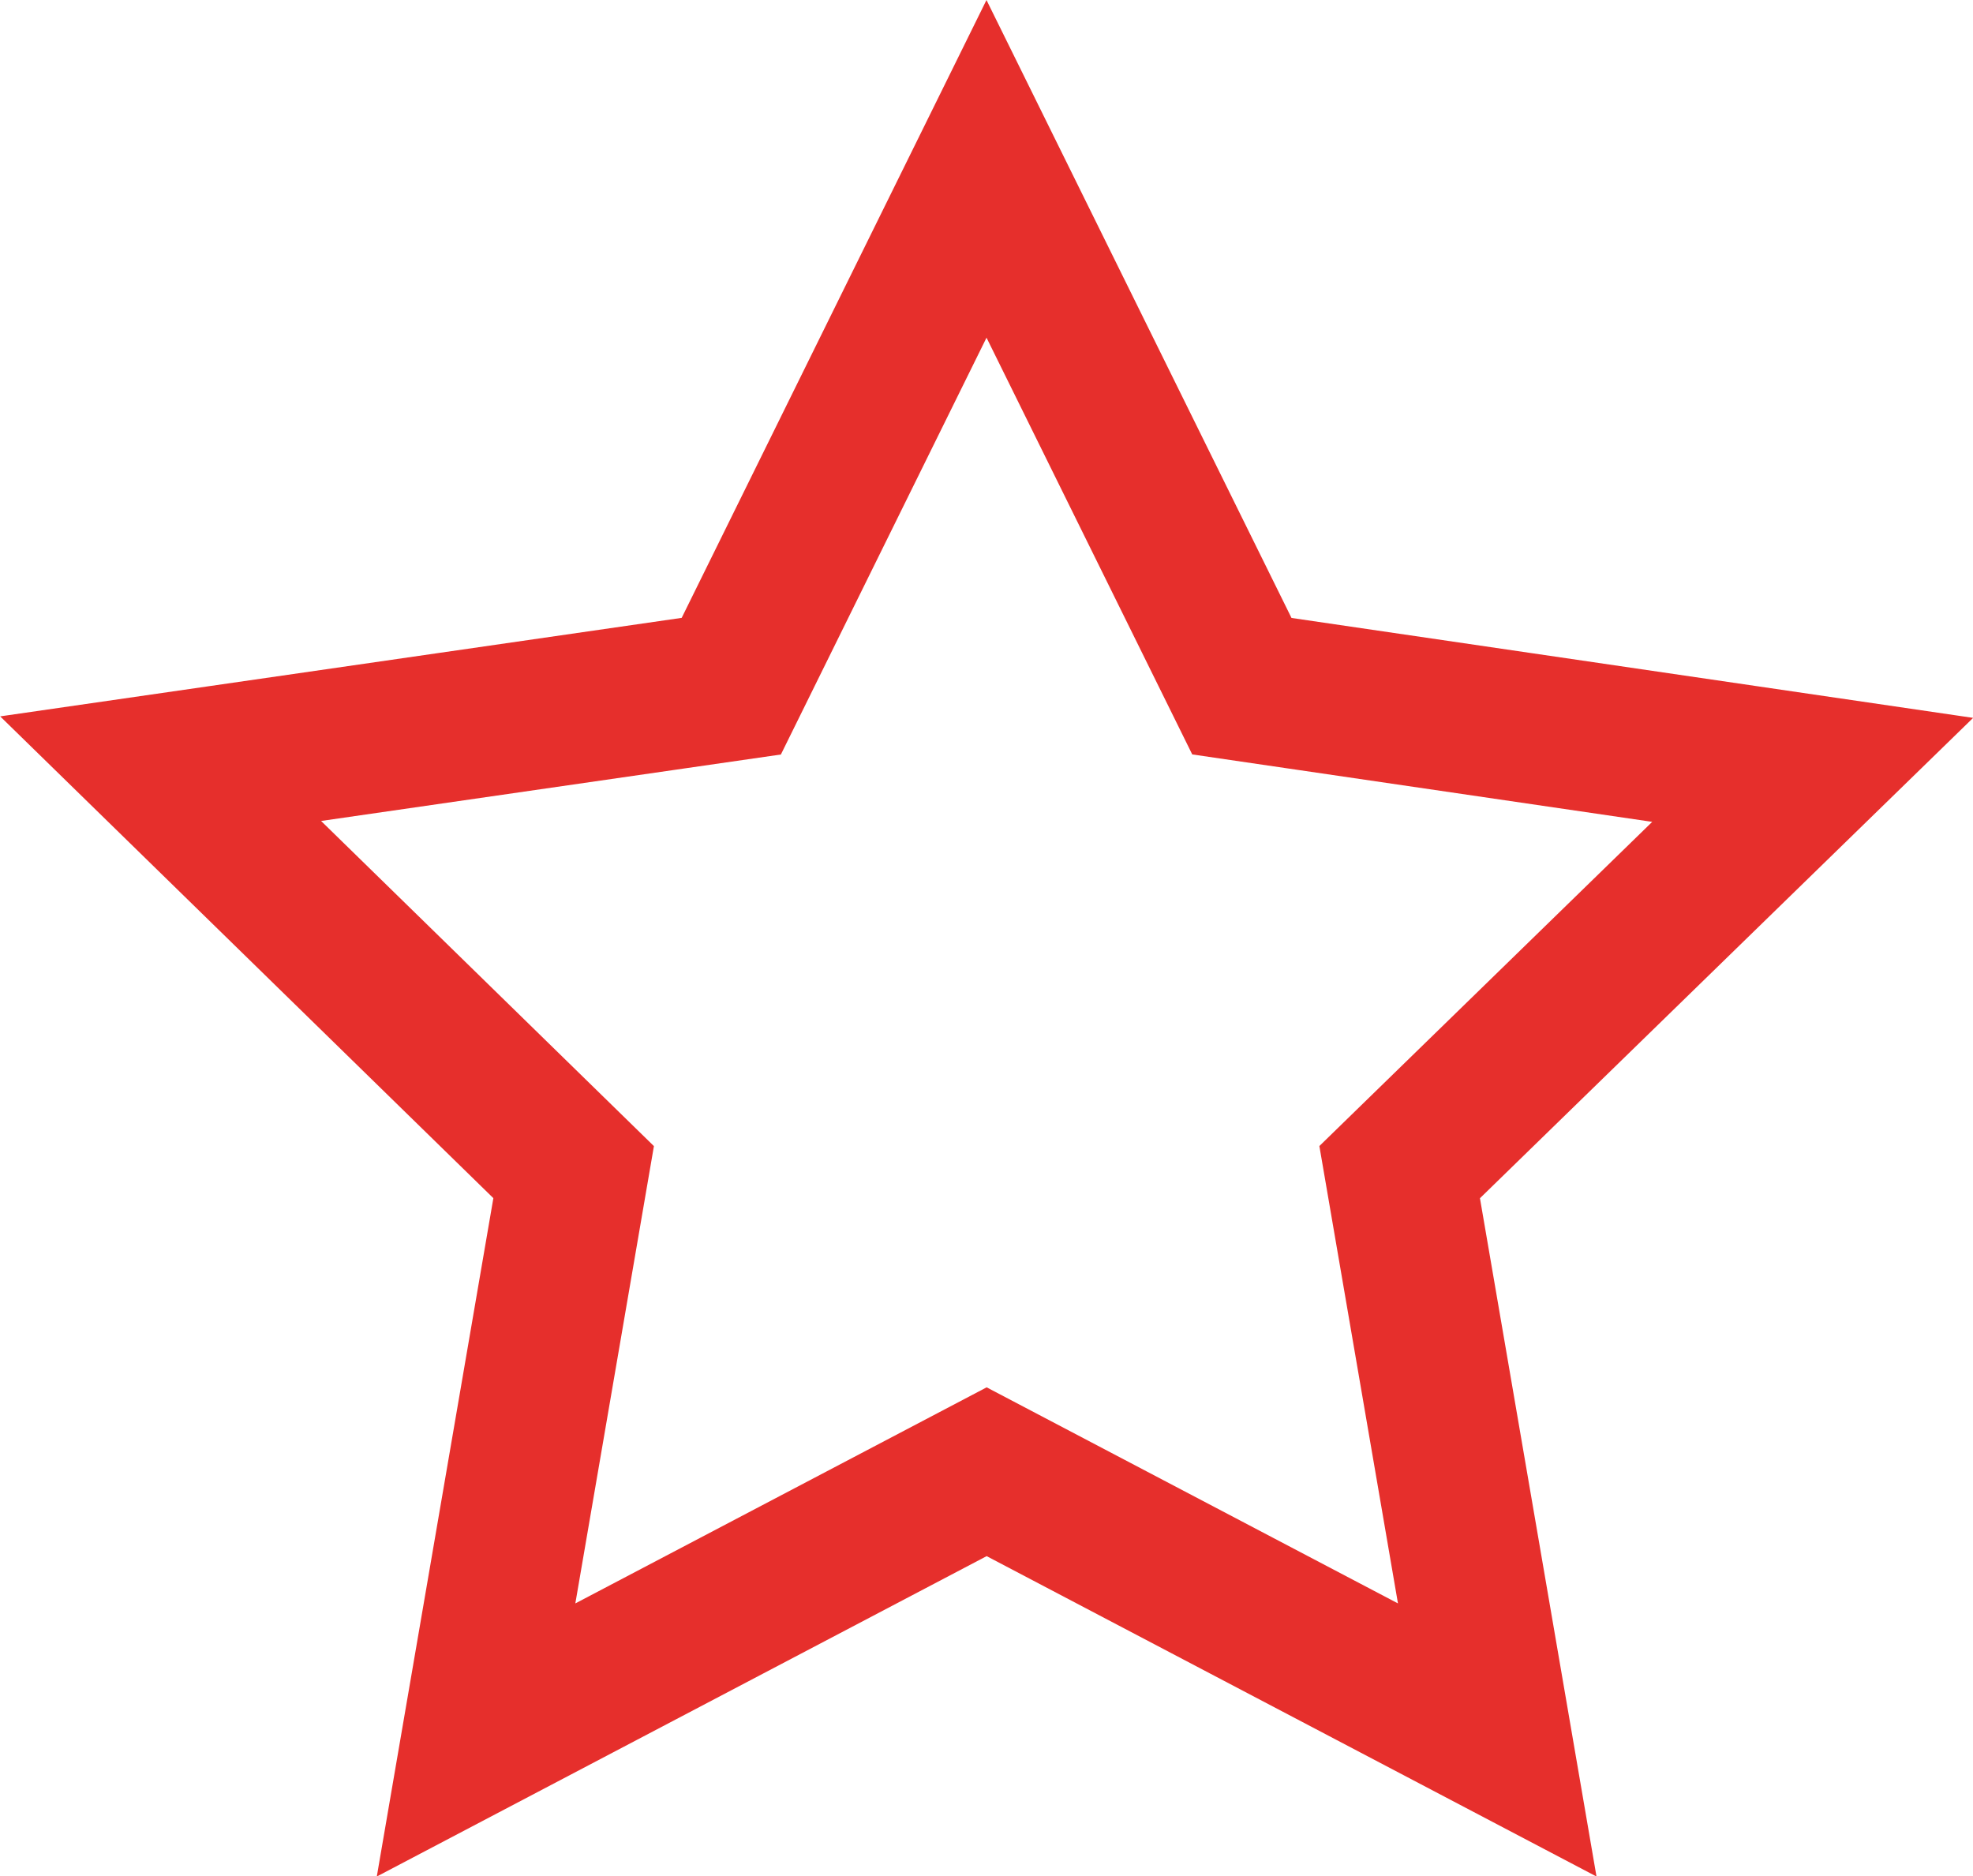 <svg xmlns="http://www.w3.org/2000/svg" width="13.204" height="12.557" viewBox="0 0 13.204 12.557">
  <g id="star-filled" transform="translate(1.075 1.13)">
    <path id="Trazado_93" data-name="Trazado 93" d="M7.527,3.125,5.819,6.587,2,7.139l2.764,2.7-.653,3.8,3.417-1.795,3.417,1.795-.653-3.8,2.764-2.692L9.236,6.587Z" transform="translate(-2 -3.125)" fill="none" stroke="#e62f2c" stroke-width="1"/>
  </g>
</svg>
